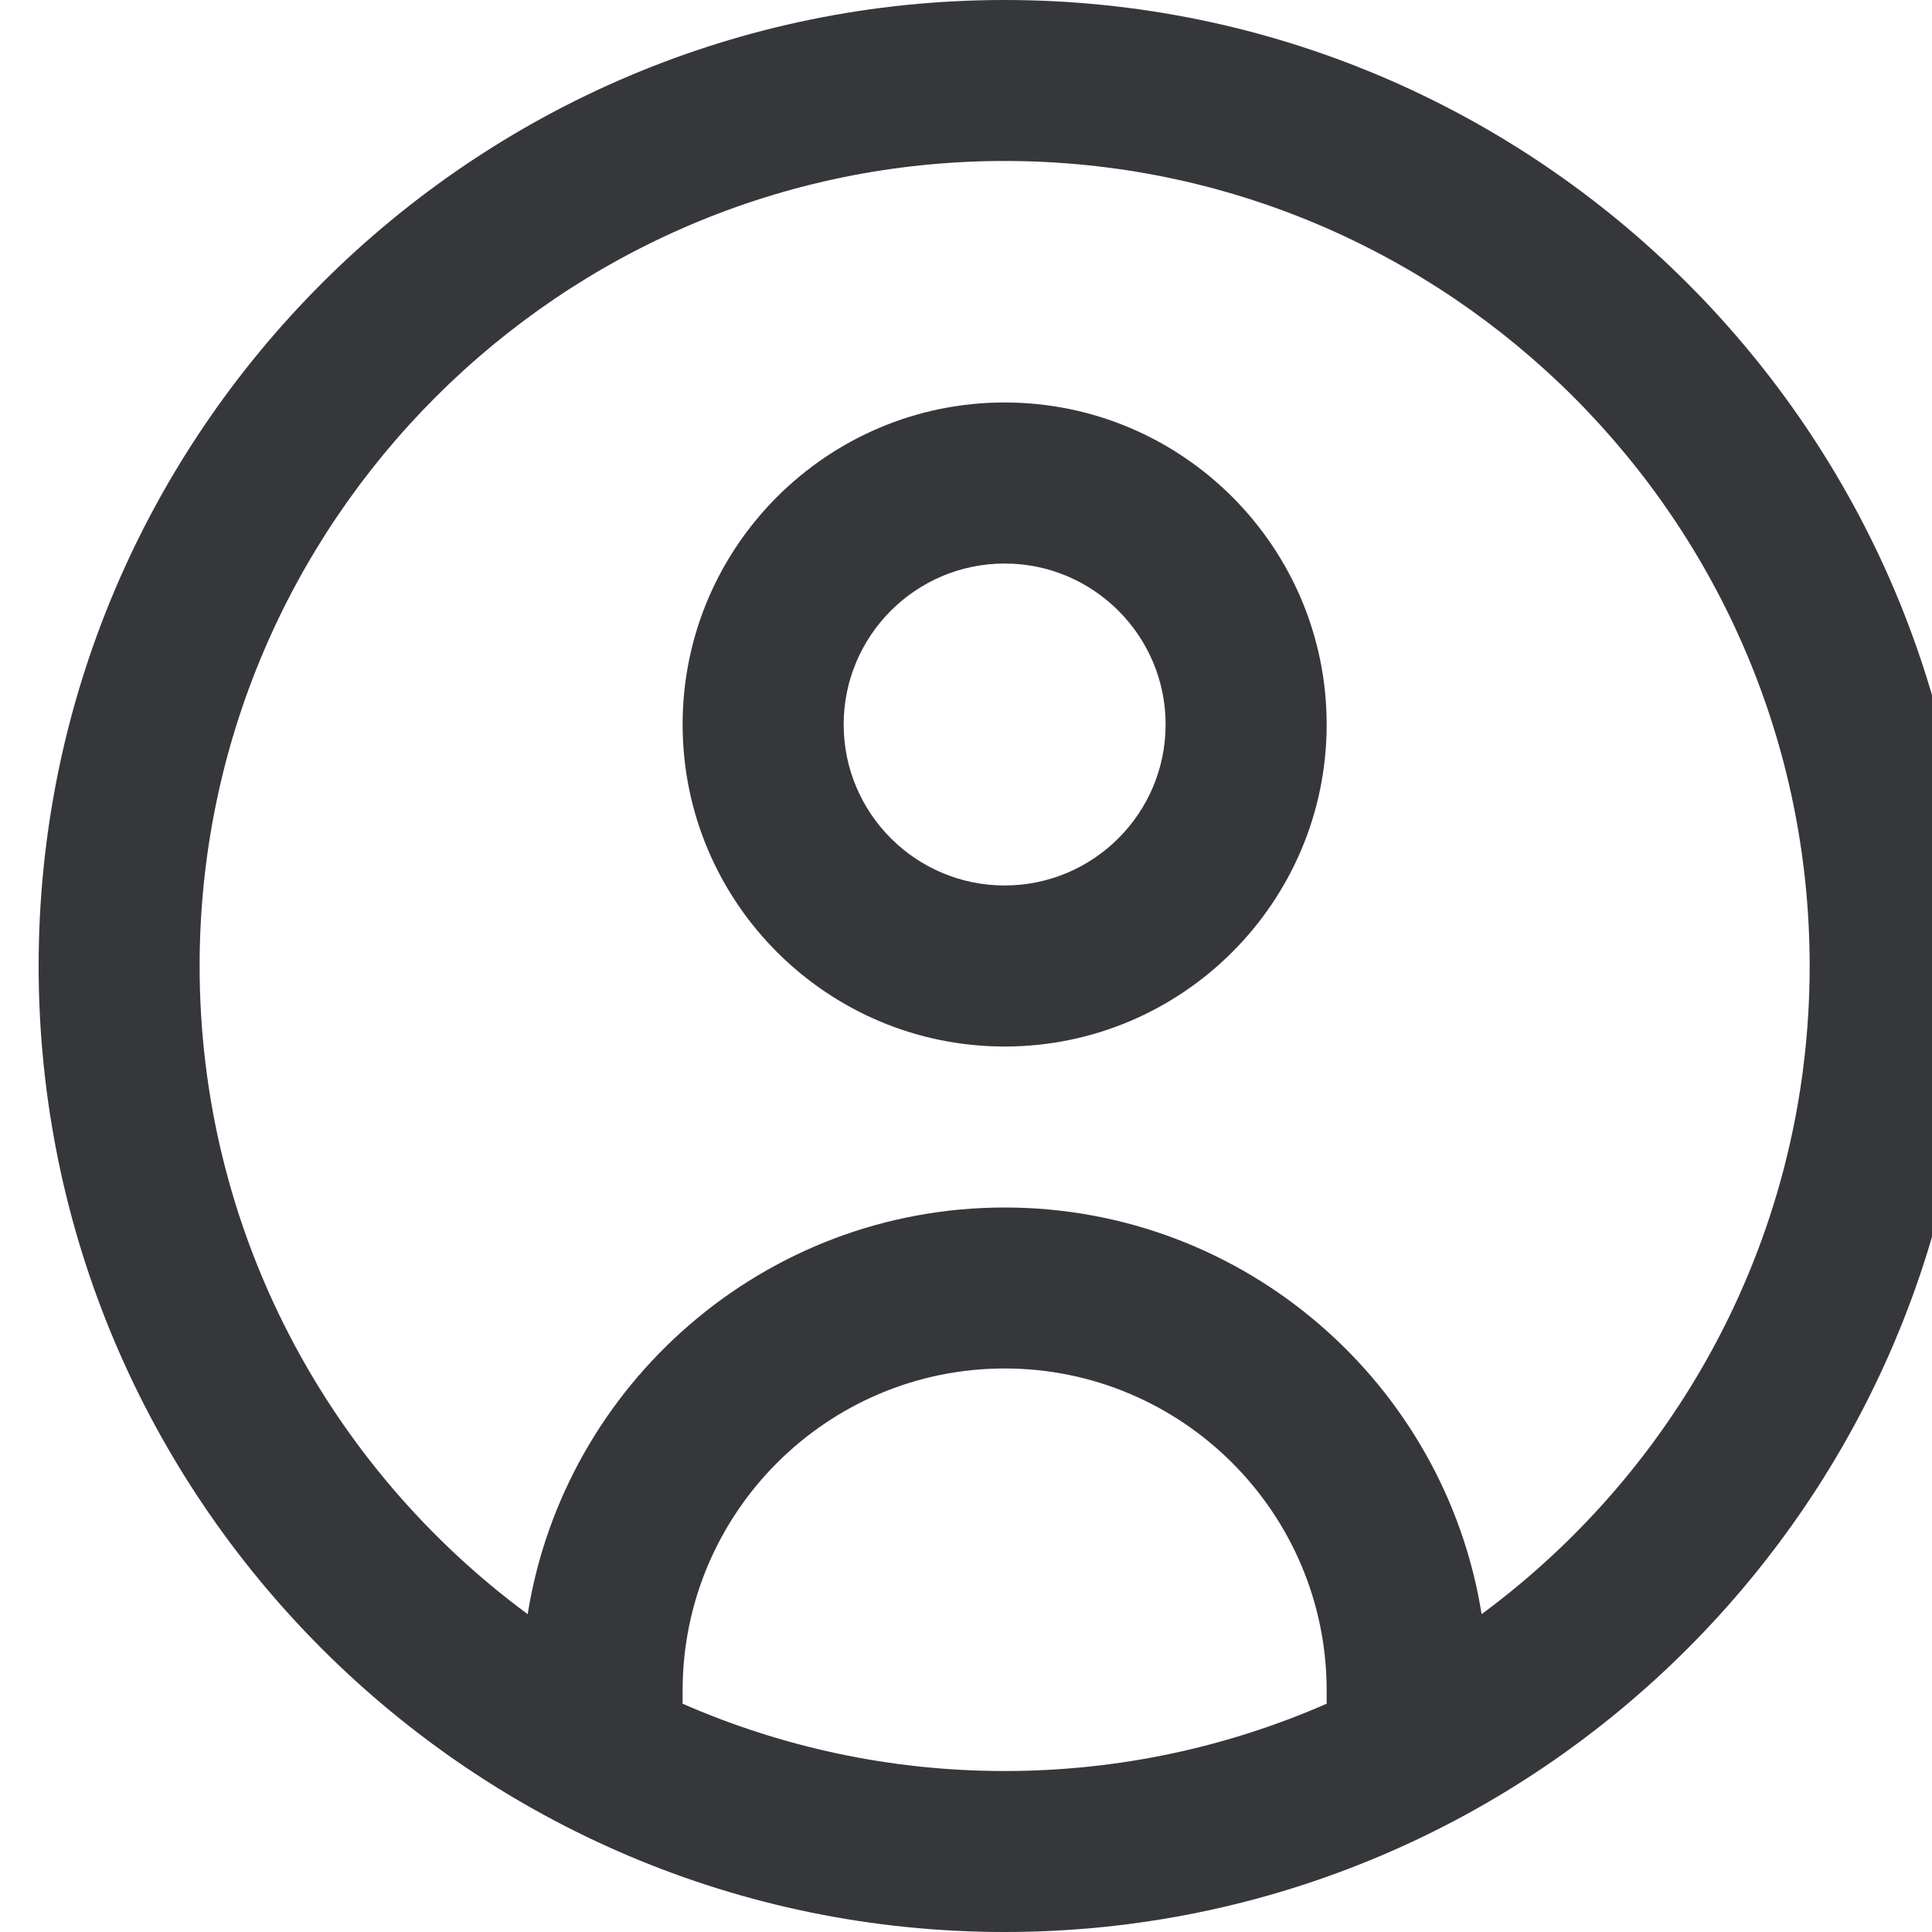 <svg width="25" height="25" viewBox="0 0 25 25" fill="none" xmlns="http://www.w3.org/2000/svg">
<g clip-path="url(#clip0_458_6862)">
<path d="M13 0C6.107 0 0.5 5.607 0.5 12.5C0.5 19.393 6.107 25 13 25C19.893 25 25.5 19.393 25.5 12.5C25.5 5.607 19.893 0 13 0ZM8.833 22.046V21.875C8.833 19.577 10.702 17.708 13 17.708C15.298 17.708 17.167 19.577 17.167 21.875V22.046C15.89 22.605 14.481 22.917 13 22.917C11.519 22.917 10.11 22.605 8.833 22.046ZM19.172 20.887C18.697 17.908 16.11 15.625 13 15.625C9.89 15.625 7.304 17.908 6.828 20.887C4.255 18.988 2.583 15.935 2.583 12.5C2.583 6.756 7.256 2.083 13 2.083C18.744 2.083 23.417 6.756 23.417 12.5C23.417 15.935 21.745 18.988 19.172 20.887ZM13 5.208C10.702 5.208 8.833 7.077 8.833 9.375C8.833 11.673 10.702 13.542 13 13.542C15.298 13.542 17.167 11.673 17.167 9.375C17.167 7.077 15.298 5.208 13 5.208ZM13 11.458C11.851 11.458 10.917 10.524 10.917 9.375C10.917 8.226 11.851 7.292 13 7.292C14.149 7.292 15.083 8.226 15.083 9.375C15.083 10.524 14.149 11.458 13 11.458Z" fill="#36373B"/>
</g>
<defs>
<clipPath id="clip0_458_6862">
<rect width="25" height="25" fill="white"/>
</clipPath>
</defs>
</svg>
